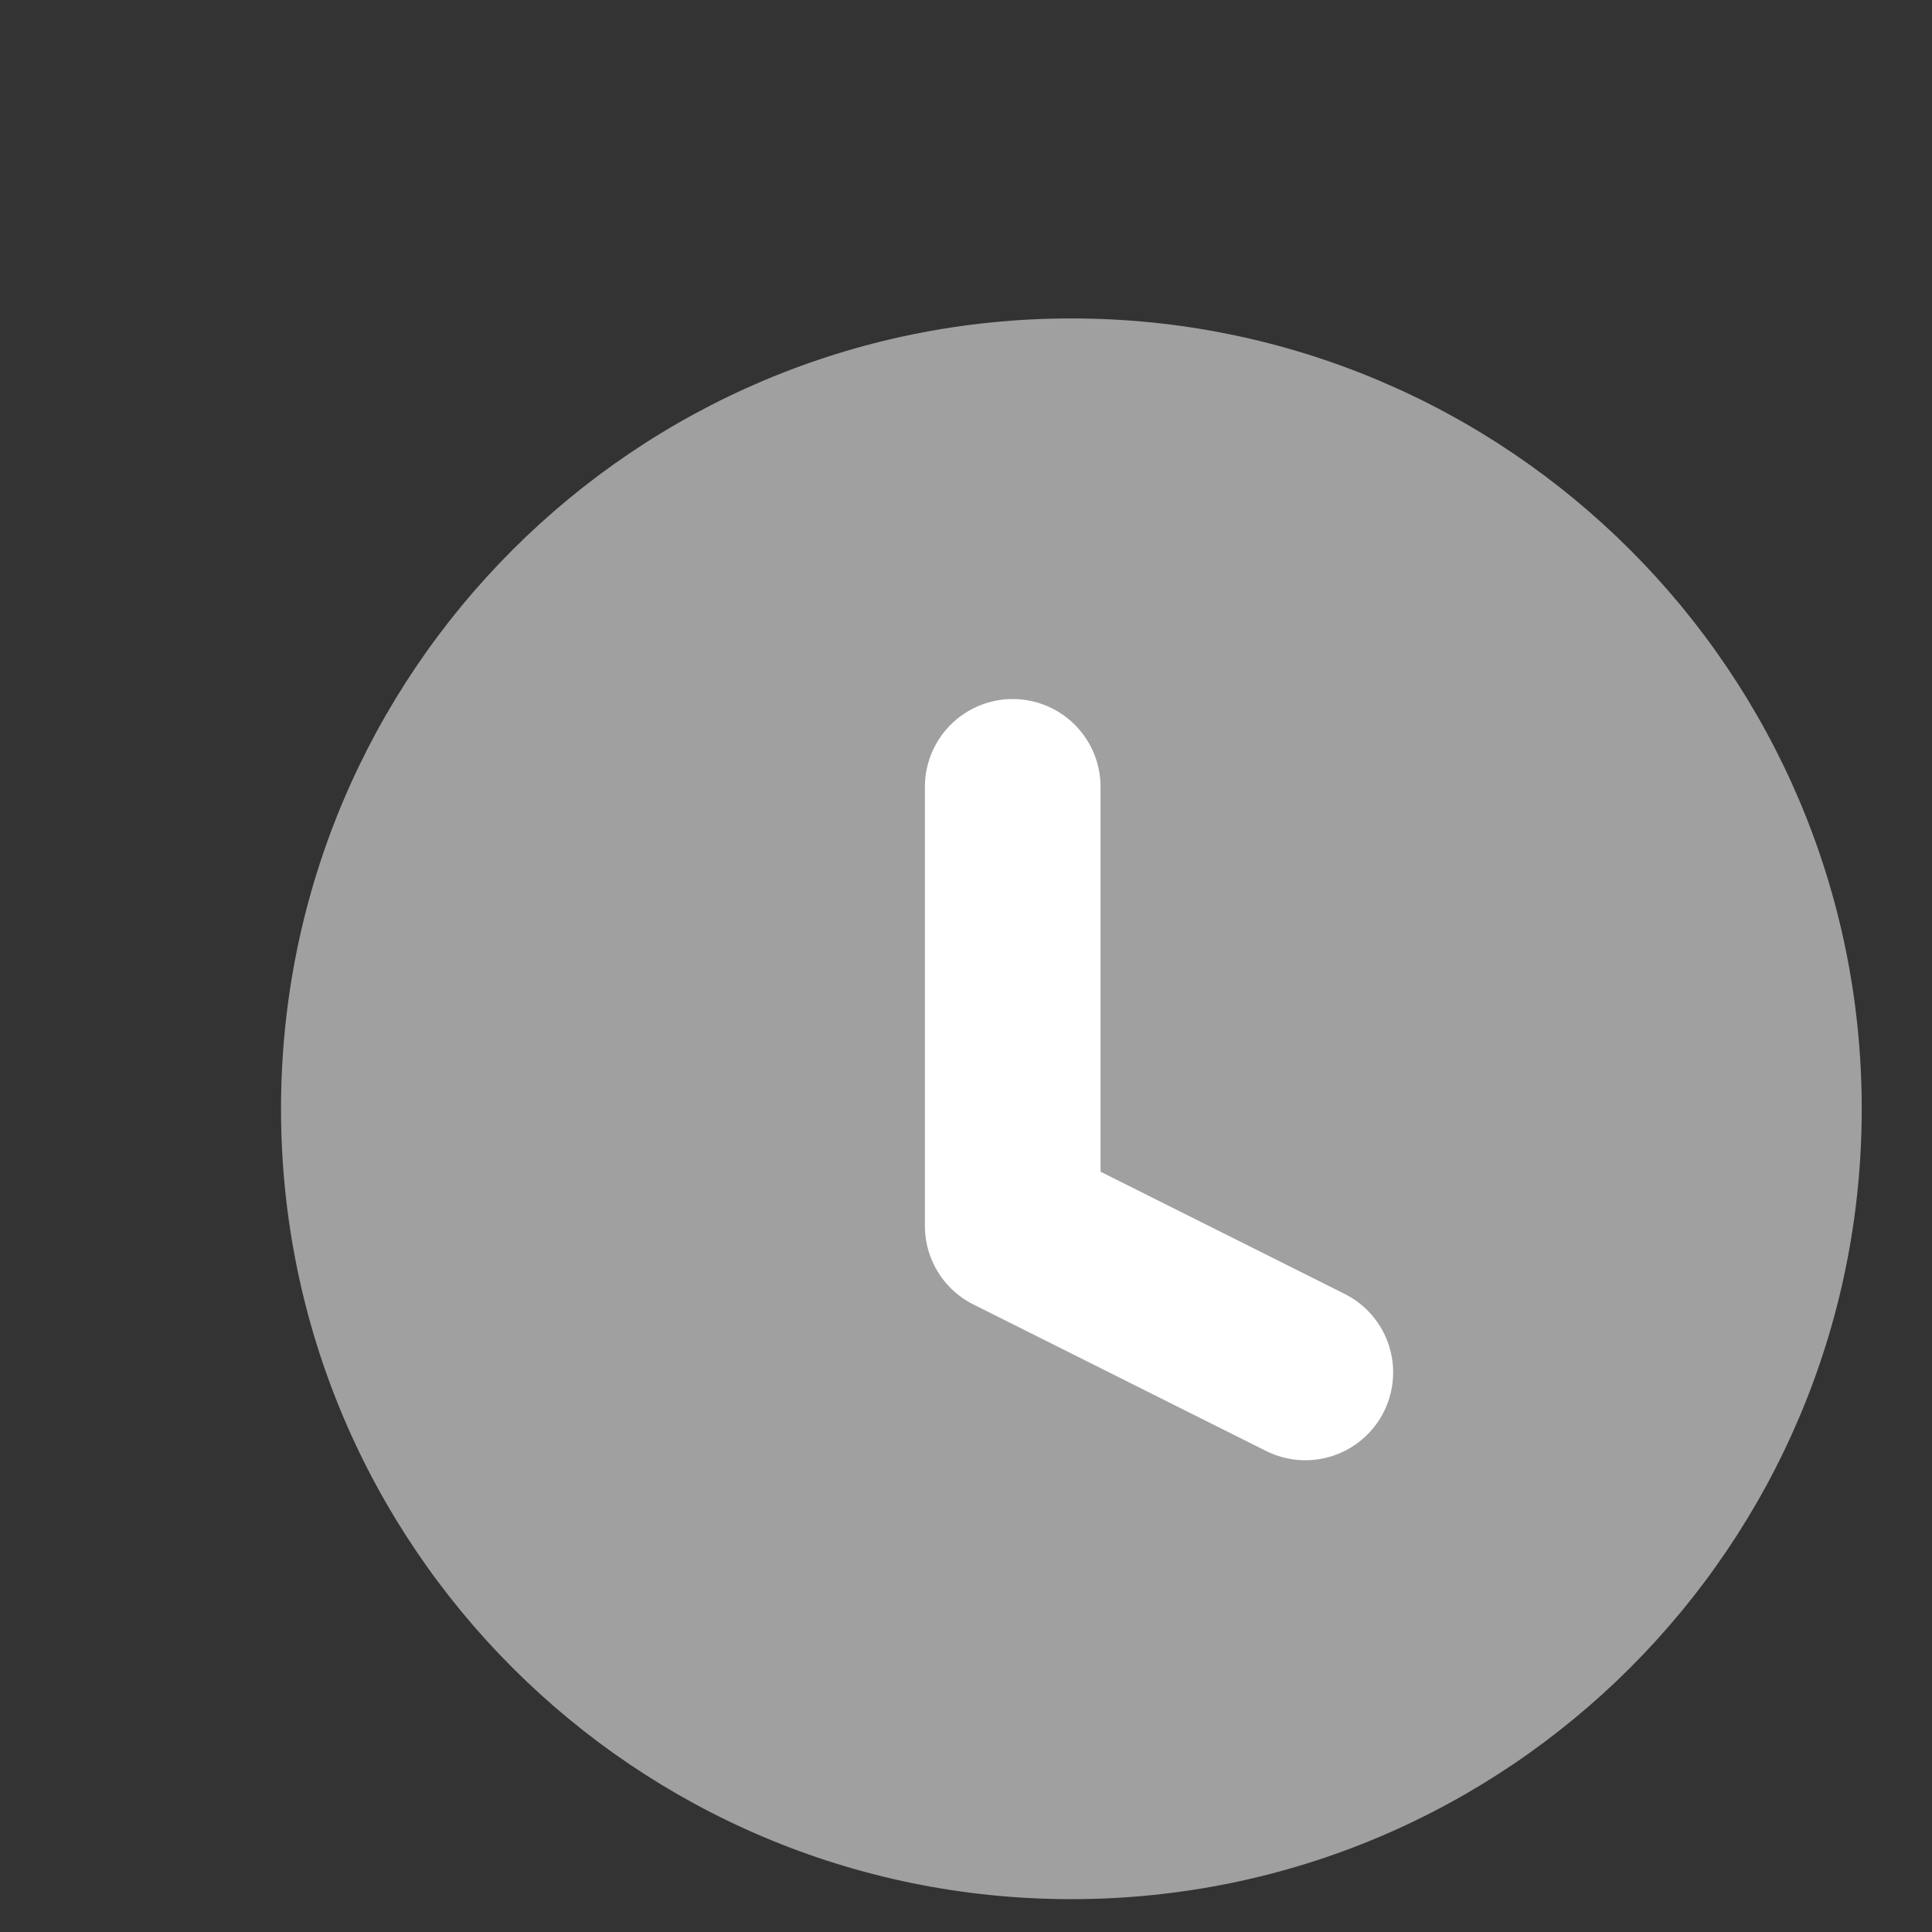 <svg width="11" height="11" viewBox="0 0 11 11" fill="none" xmlns="http://www.w3.org/2000/svg">
<rect x="0" y="0" width="11" height="11" fill="#333333" stroke="none"/>
<g clip-path="url(#clip0)">
<path d="M6.1 10.813C8.585 10.813 10.6 8.799 10.6 6.313C10.6 3.828 8.585 1.813 6.1 1.813C3.614 1.813 1.6 3.828 1.6 6.313C1.6 8.799 3.614 10.813 6.1 10.813Z" fill="#A0A0A0"/>
<path d="M5.766 4.48V6.98L7.432 7.814" stroke="white" stroke-linecap="round" stroke-linejoin="round"/>
</g>
<defs>
<clipPath id="clip0">
<rect width="10" height="10" fill="white" transform="translate(0.766 0.98)"/>
</clipPath>
</defs>
</svg>
